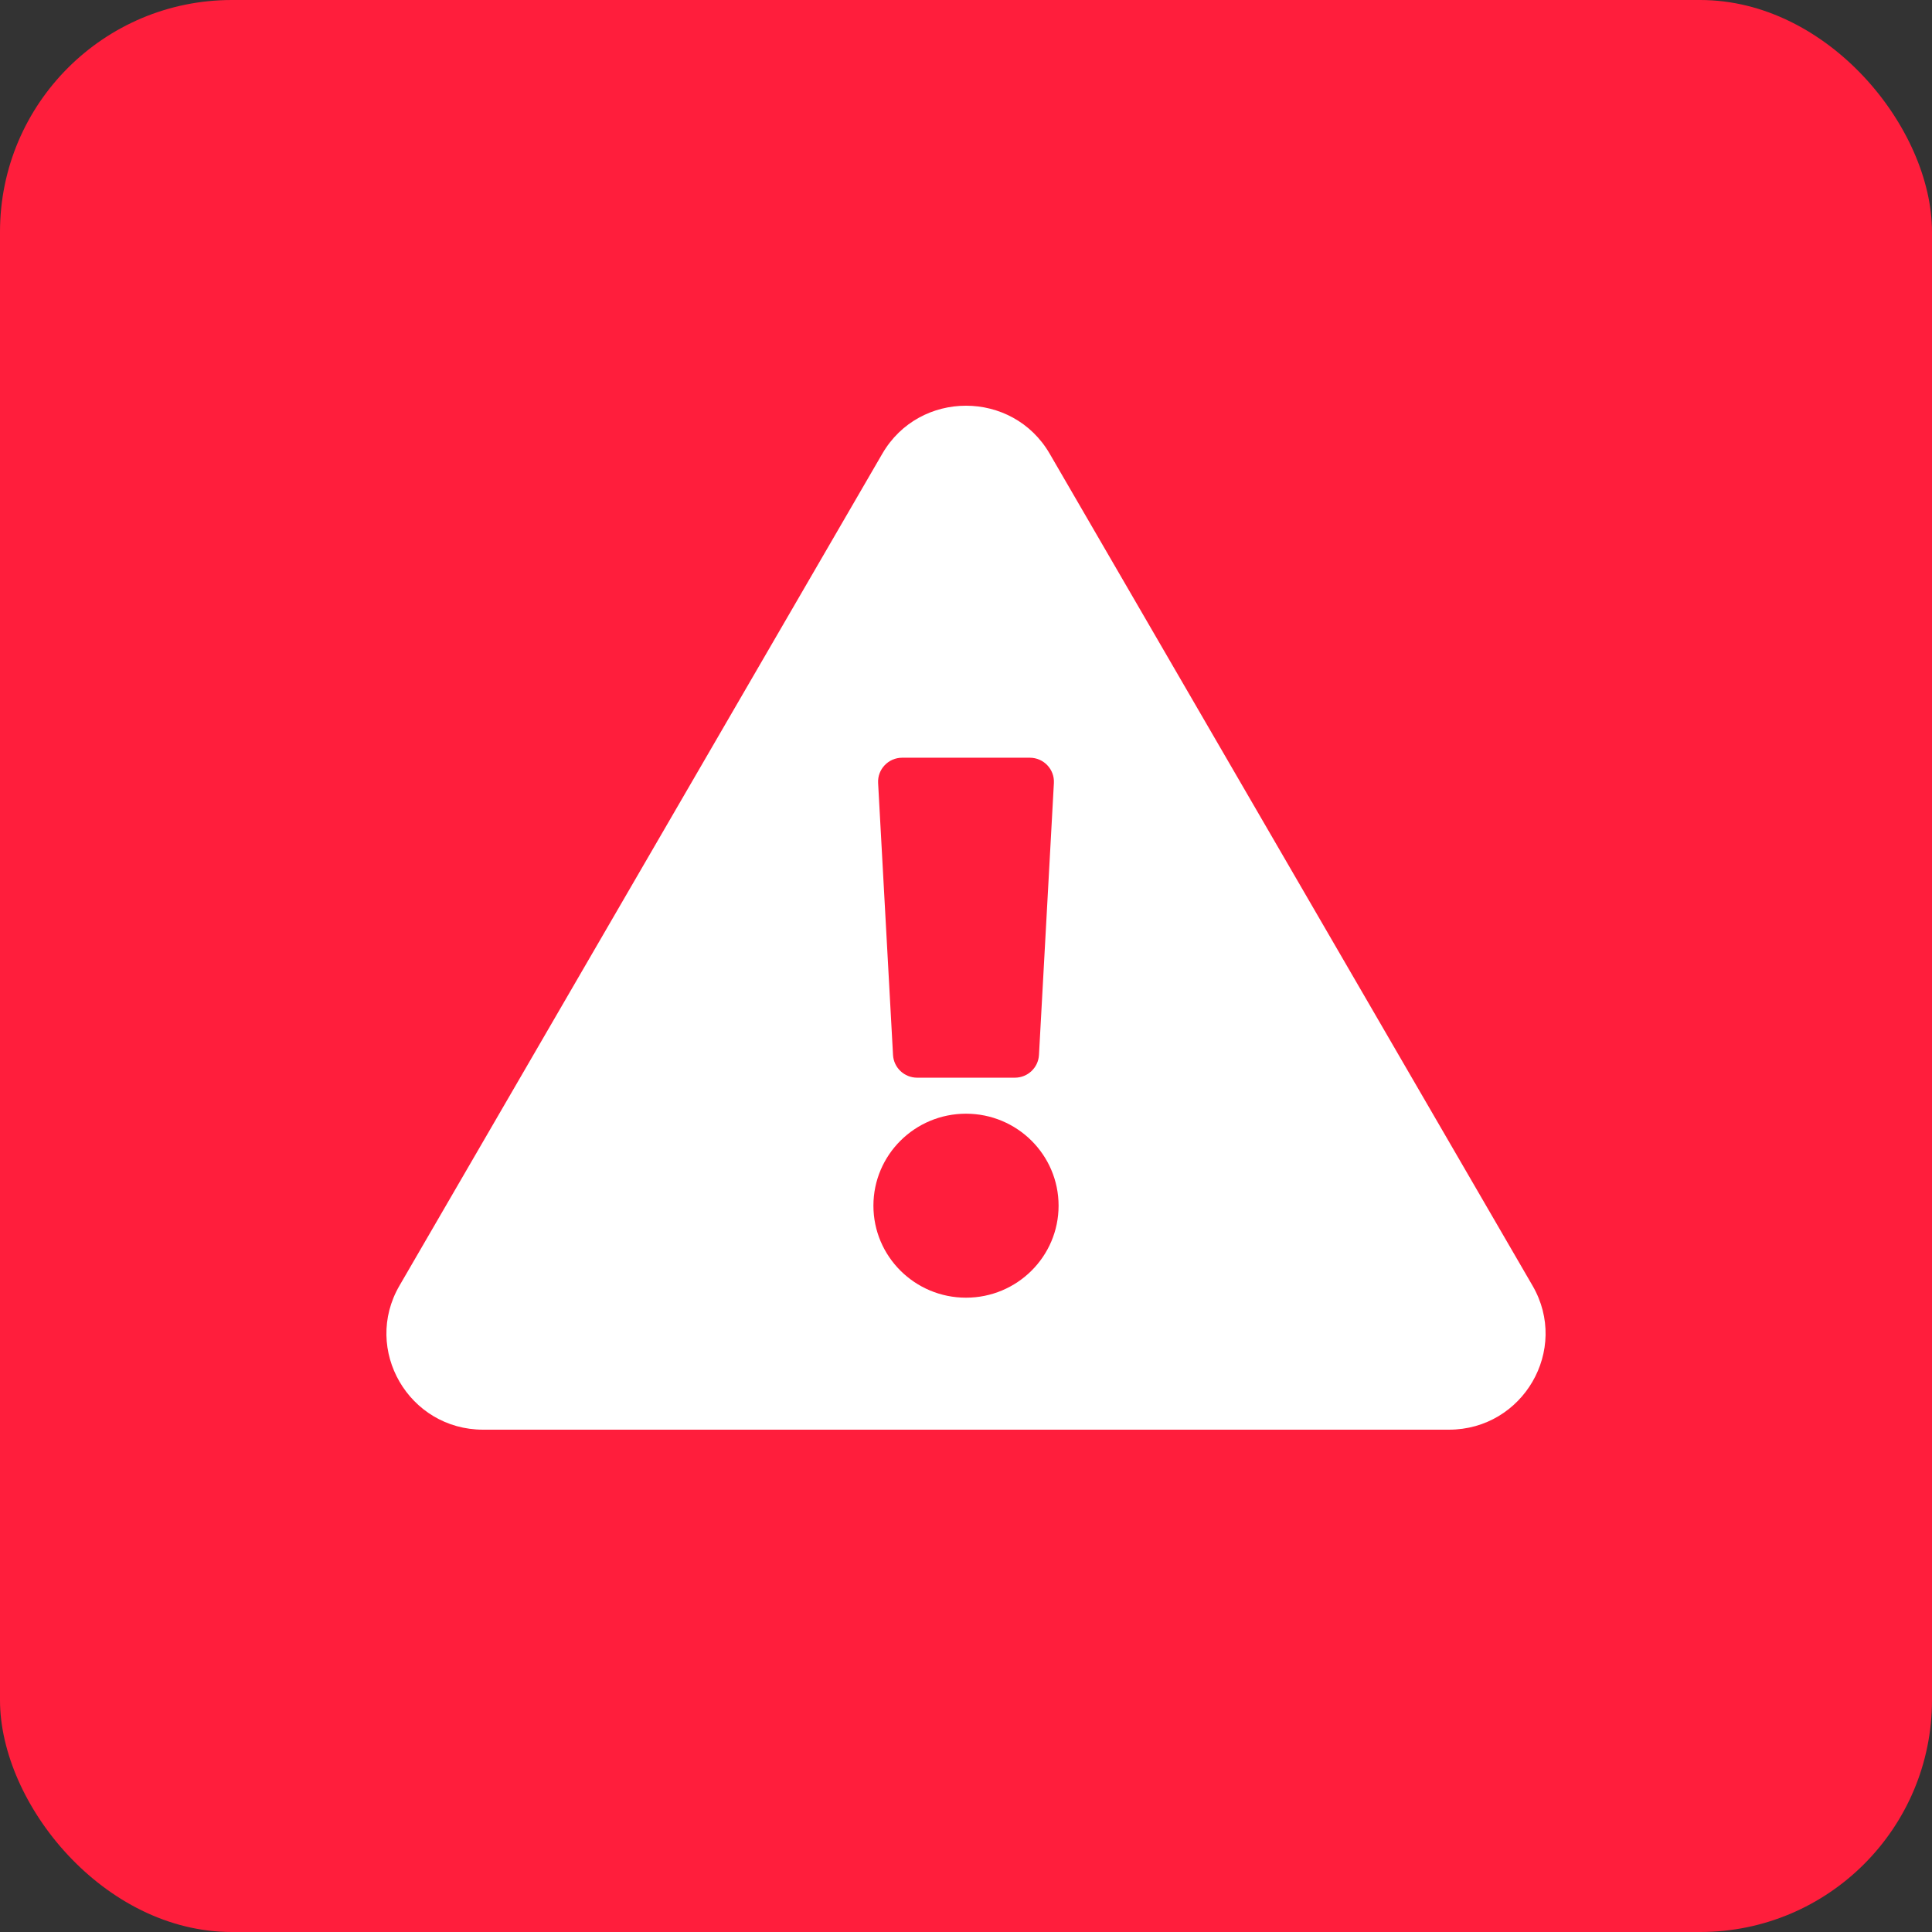 <svg xmlns="http://www.w3.org/2000/svg" xmlns:xlink="http://www.w3.org/1999/xlink" width="100" height="100" viewBox="0 0 100 100">
  <rect x="0" y="0" width="100" height="100" fill="#333333" stroke="none"/>
  <defs>
    <path id="eaglobalnav_iconalert-a" d="M79.325,66.548 C81.247,69.86 78.834,74 74.994,74 L25.006,74 C21.158,74 18.756,69.854 20.675,66.548 L45.669,23.483 C47.593,20.169 52.411,20.175 54.331,23.483 L79.325,66.548 Z M50,57.645 C47.354,57.645 45.208,59.776 45.208,62.406 C45.208,65.036 47.354,67.168 50,67.168 C52.646,67.168 54.792,65.036 54.792,62.406 C54.792,59.776 52.646,57.645 50,57.645 Z M45.451,40.529 L46.223,54.607 C46.26,55.266 46.808,55.781 47.472,55.781 L52.528,55.781 C53.192,55.781 53.74,55.266 53.777,54.607 L54.549,40.529 C54.588,39.817 54.018,39.219 53.301,39.219 L46.699,39.219 C45.982,39.219 45.412,39.817 45.451,40.529 L45.451,40.529 Z"/>
  </defs>
  <g fill="none" fill-rule="evenodd">
    <rect width="100" height="100" fill="#FF1E3C" rx="12"/>
    <use fill="#FFF" fill-rule="nonzero" xlink:href="#eaglobalnav_iconalert-a"/>
  </g>
</svg>
